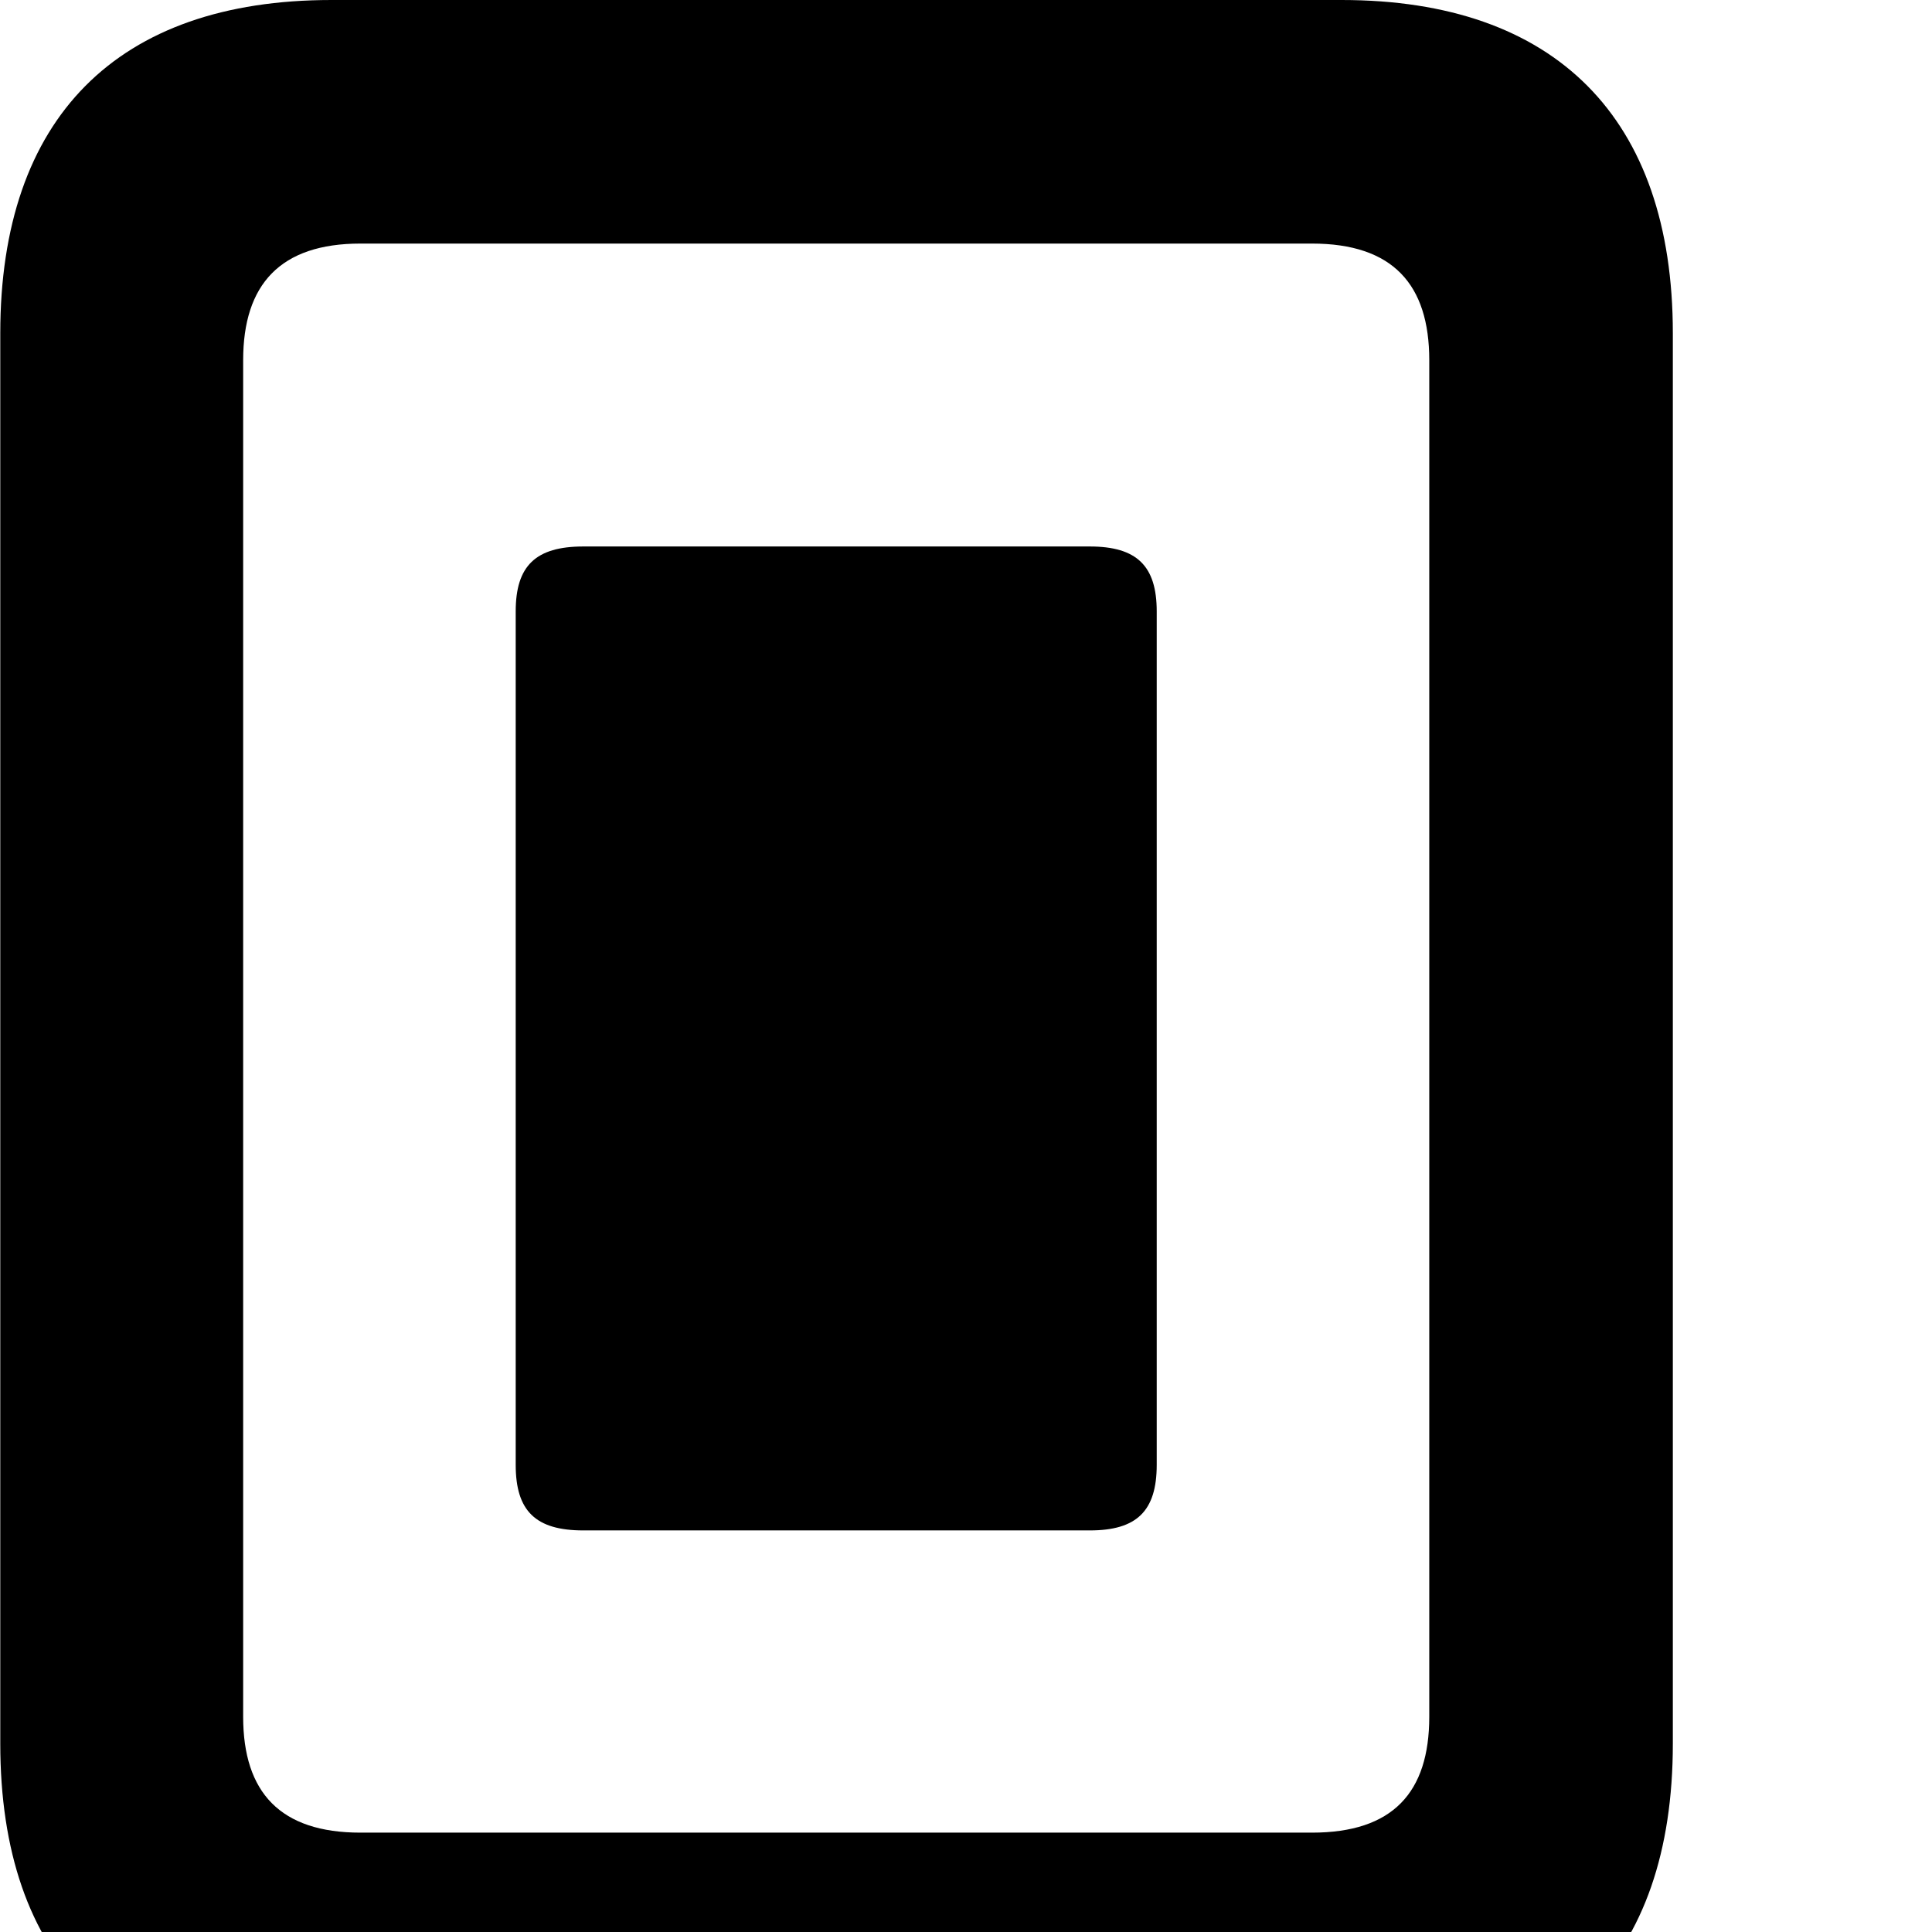 <svg xmlns="http://www.w3.org/2000/svg" viewBox="0 0 28 28" width="28" height="28">
  <path d="M0.004 25.27C0.004 28.4 1.694 30.09 4.804 30.09H19.444C22.544 30.09 24.244 28.4 24.244 25.27V4.83C24.244 1.71 22.544 0 19.444 0H4.804C1.694 0 0.004 1.71 0.004 4.83ZM3.524 24.88V5.22C3.524 4.12 4.064 3.53 5.224 3.53H19.014C20.184 3.53 20.714 4.12 20.714 5.22V24.88C20.714 25.98 20.184 26.56 19.014 26.56H5.224C4.064 26.56 3.524 25.98 3.524 24.88ZM7.474 8.86V21.23C7.474 21.9 7.764 22.18 8.454 22.18H15.794C16.474 22.18 16.764 21.9 16.764 21.23V8.86C16.764 8.2 16.474 7.92 15.794 7.92H8.454C7.764 7.92 7.474 8.2 7.474 8.86Z" />
</svg>